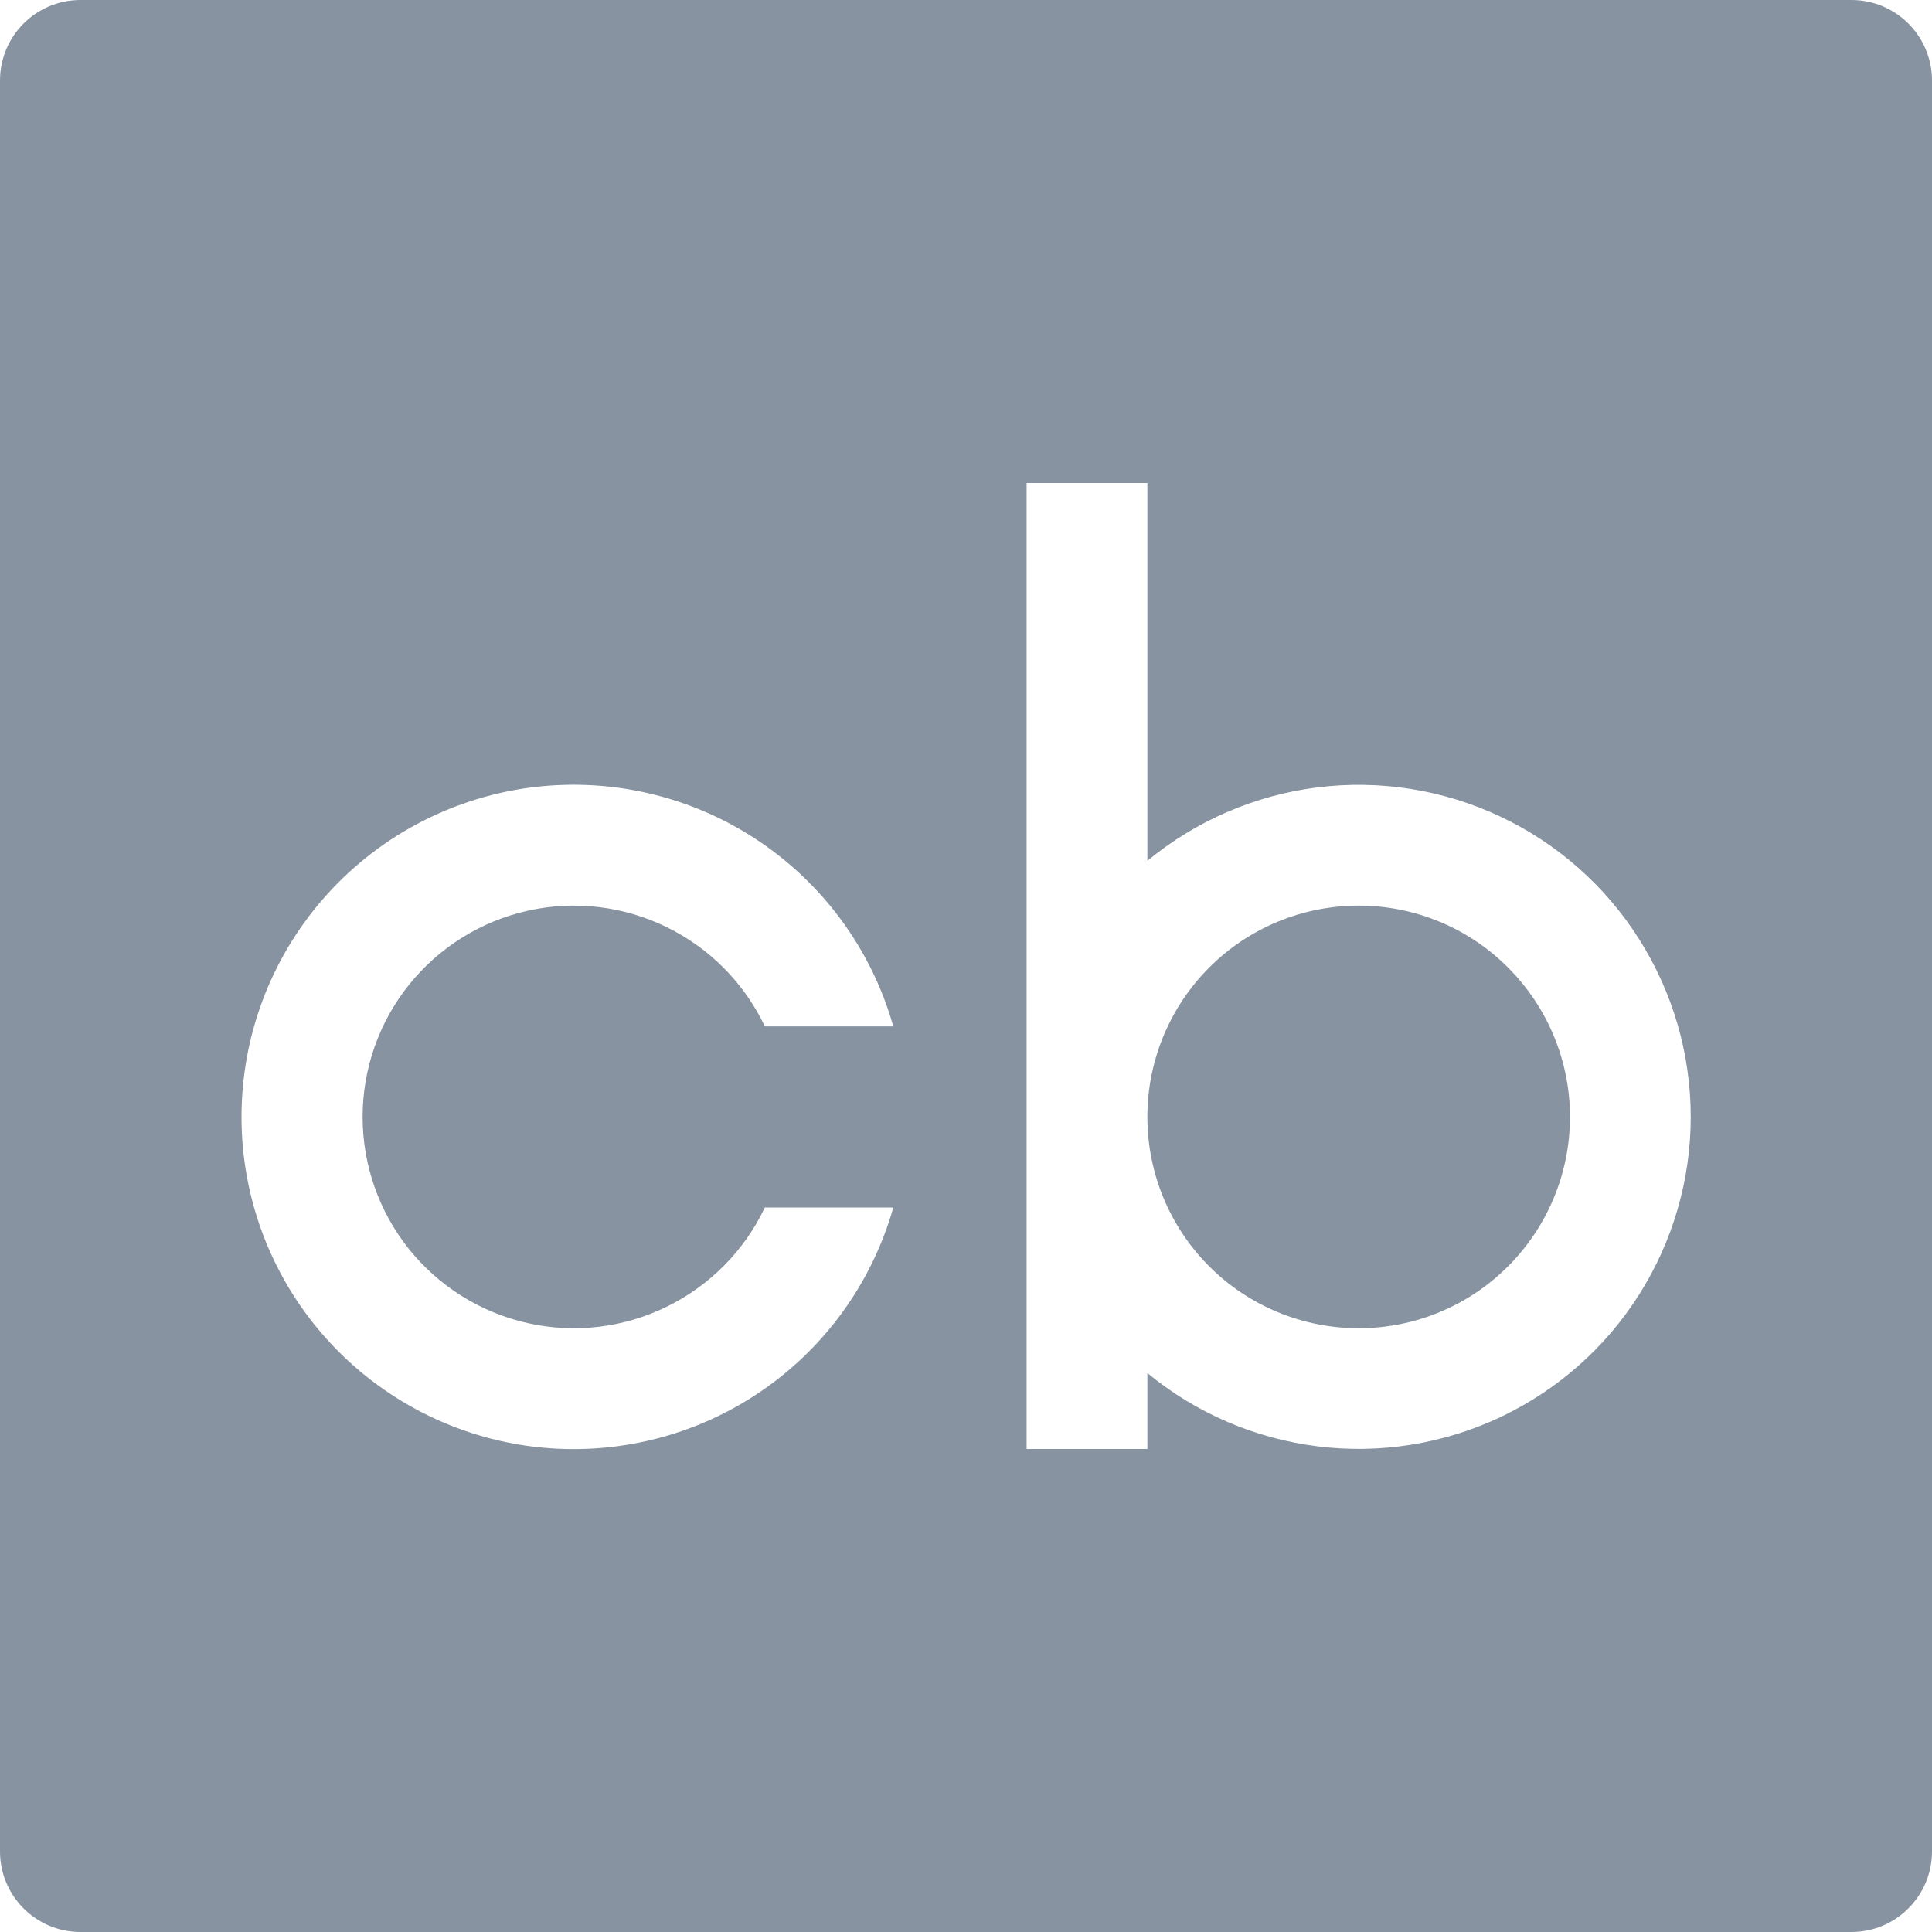 <svg width="16" height="16" viewBox="0 0 16 16" fill="none" xmlns="http://www.w3.org/2000/svg">
<path d="M10.014 10.487C10.342 10.816 10.788 11 11.252 11C11.716 11 12.161 10.816 12.489 10.487C12.817 10.159 13.002 9.714 13.002 9.25C13.002 8.786 12.817 8.341 12.489 8.013C12.161 7.684 11.716 7.5 11.252 7.5C10.788 7.5 10.342 7.684 10.014 8.013C9.686 8.341 9.502 8.786 9.502 9.25C9.502 9.714 9.686 10.159 10.014 10.487Z" fill="#8793A0"/>
<path fill-rule="evenodd" clip-rule="evenodd" d="M0.667 0H15.333C15.701 0 16 0.298 16 0.667V15.333C16 15.701 15.701 16 15.333 16H0.667C0.298 16 0 15.701 0 15.333V0.667C0 0.298 0.298 0 0.667 0ZM6.255 6.946C6.811 7.309 7.217 7.861 7.398 8.5H6.334C6.164 8.141 5.876 7.851 5.519 7.677C5.162 7.503 4.756 7.455 4.368 7.543C3.981 7.63 3.634 7.847 3.386 8.157C3.138 8.467 3.003 8.853 3.003 9.25C3.003 9.647 3.138 10.033 3.386 10.343C3.634 10.653 3.981 10.87 4.368 10.957C4.756 11.045 5.162 10.997 5.519 10.823C5.876 10.649 6.164 10.359 6.334 10H7.398C7.217 10.639 6.811 11.191 6.255 11.554C5.699 11.917 5.03 12.066 4.372 11.975C3.715 11.883 3.112 11.557 2.676 11.056C2.24 10.556 2 9.914 2 9.25C2 8.586 2.24 7.944 2.676 7.444C3.112 6.943 3.715 6.617 4.372 6.525C5.03 6.434 5.699 6.583 6.255 6.946ZM9.502 4V7.129C9.904 6.797 10.393 6.586 10.91 6.521C11.427 6.456 11.953 6.54 12.424 6.762C12.896 6.984 13.295 7.336 13.574 7.777C13.853 8.217 14.002 8.728 14.002 9.25C14.002 9.771 13.853 10.282 13.574 10.722C13.295 11.163 12.896 11.514 12.424 11.737C11.953 11.959 11.427 12.043 10.91 11.978C10.393 11.913 9.904 11.703 9.502 11.371V12H8.502V4H9.502Z" fill="#8793A0"/>
</svg>
